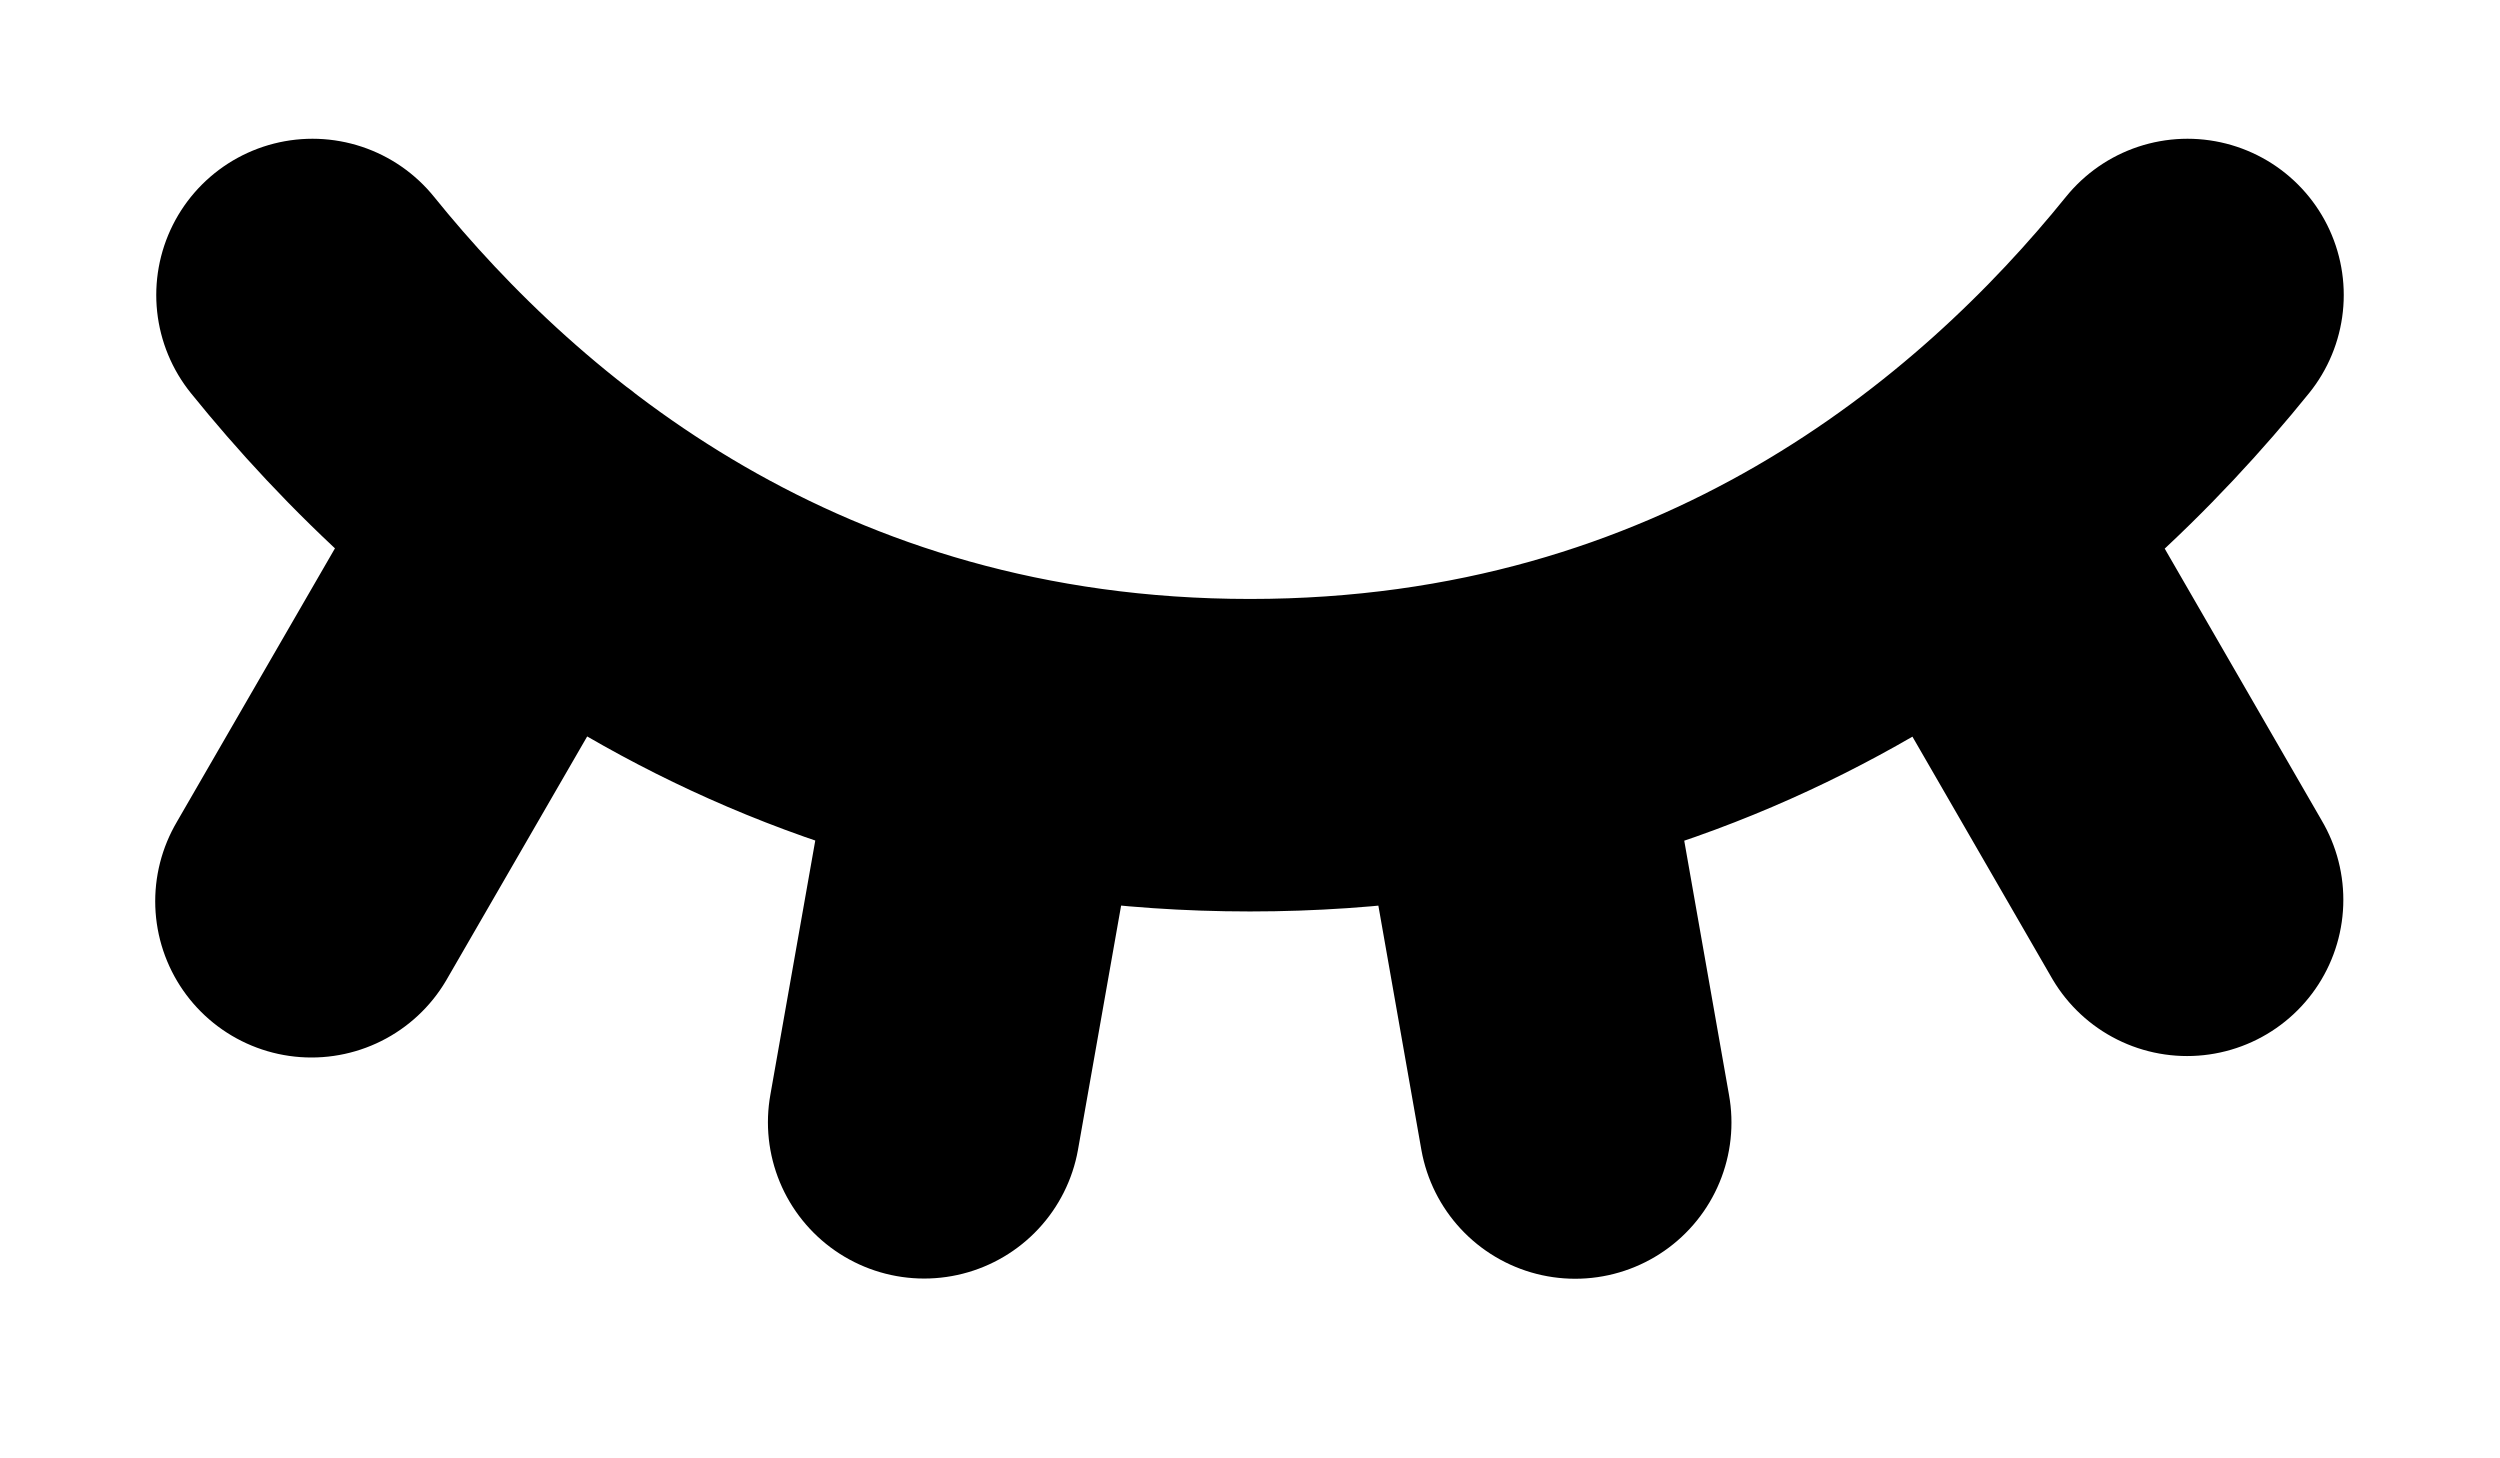 <svg width="100%" height="100%" viewBox="0 0 12 7" version="1.1" xmlns="http://www.w3.org/2000/svg" xmlns:xlink="http://www.w3.org/1999/xlink" xml:space="preserve" xmlns:serif="http://www.serif.com/" style="fill-rule:evenodd;clip-rule:evenodd;stroke-linecap:round;stroke-linejoin:round;stroke-miterlimit:2;">
    <path d="M9.429,2.468L10.498,4.319M7.228,3.497L7.561,5.388M4.77,3.496L4.436,5.387M2.57,2.466L1.495,4.326M1.5,1.416C2.288,2.392 3.733,3.625 6,3.625C8.267,3.625 9.712,2.392 10.5,1.416" style="fill:none;fill-rule:nonzero;stroke:currentColor;stroke-width:1.5px;"/>
</svg>
